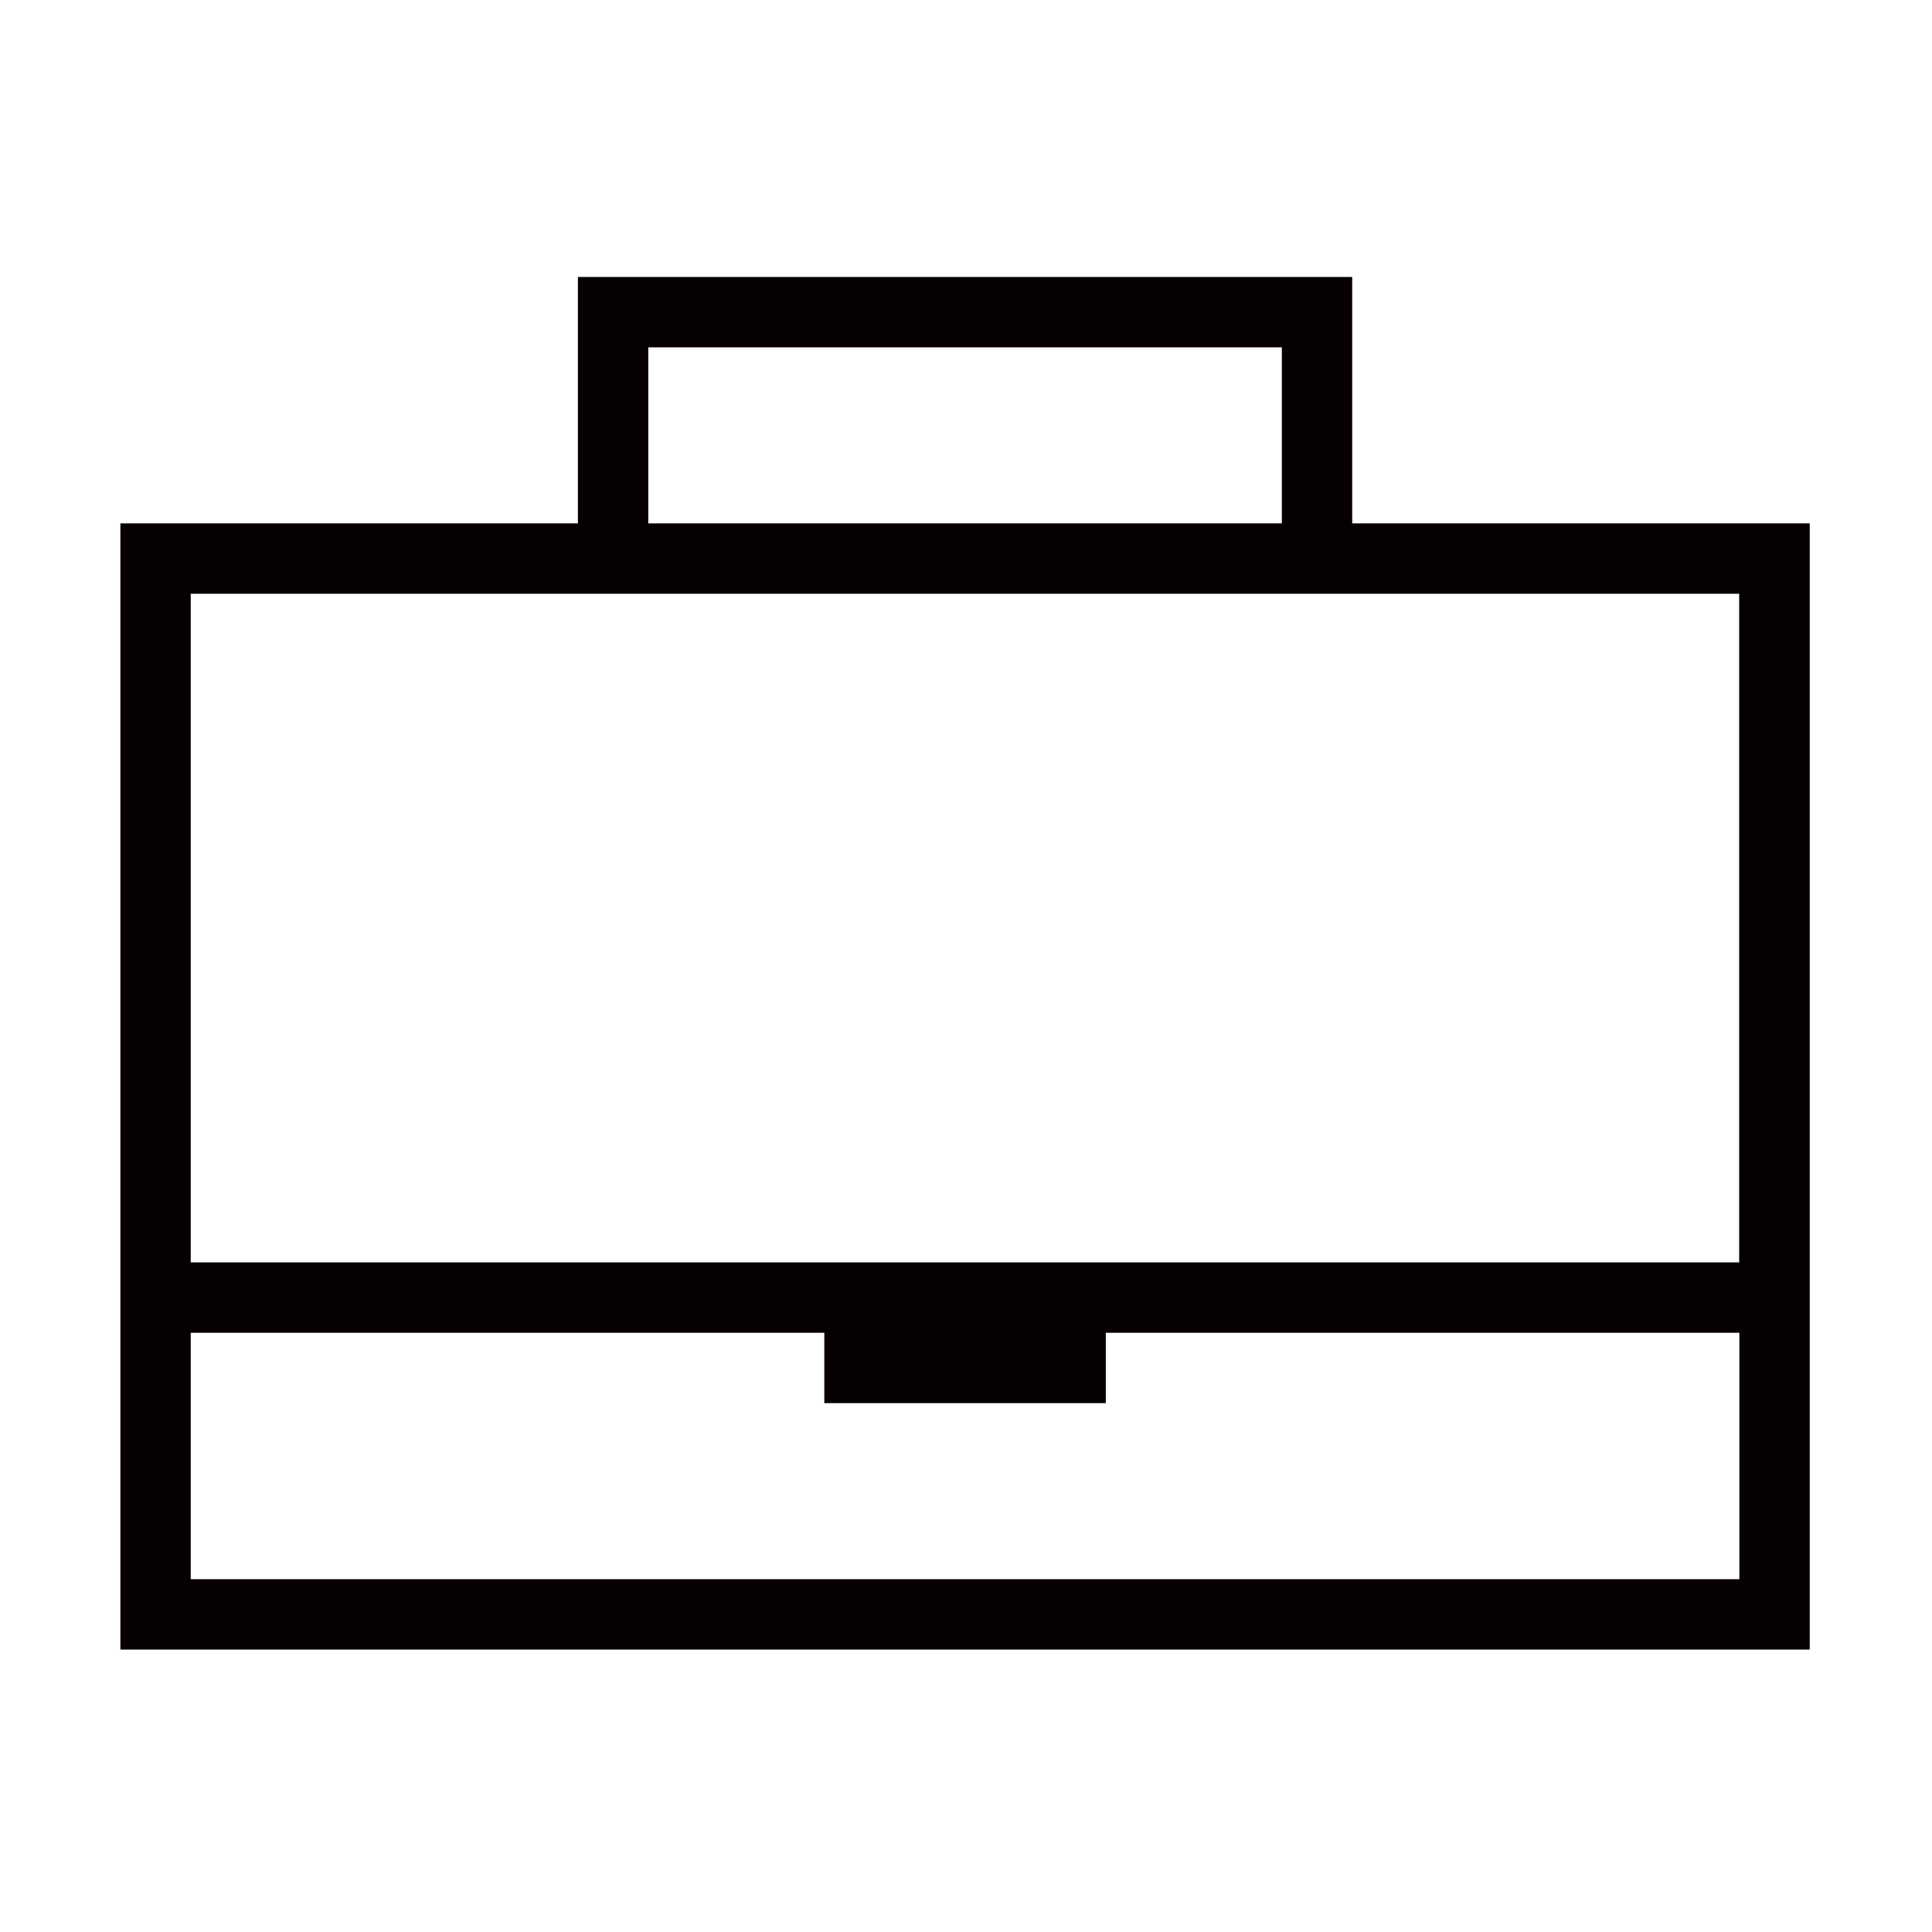 <?xml version="1.0" standalone="no"?><!DOCTYPE svg PUBLIC "-//W3C//DTD SVG 1.1//EN" "http://www.w3.org/Graphics/SVG/1.1/DTD/svg11.dtd"><svg t="1659173913436" class="icon" viewBox="0 0 1024 1024" version="1.1" xmlns="http://www.w3.org/2000/svg" p-id="18913" xmlns:xlink="http://www.w3.org/1999/xlink" width="200" height="200"><defs><style type="text/css">@font-face { font-family: feedback-iconfont; src: url("//at.alicdn.com/t/font_1031158_u69w8yhxdu.woff2?t=1630033759944") format("woff2"), url("//at.alicdn.com/t/font_1031158_u69w8yhxdu.woff?t=1630033759944") format("woff"), url("//at.alicdn.com/t/font_1031158_u69w8yhxdu.ttf?t=1630033759944") format("truetype"); }
</style></defs><path d="M716.7 277.4V146.8H306.3v130.6H63.8v596.9h895.4V277.4H716.7z m-373.1-93.3h335.8v93.3H343.6v-93.3zM921.9 837H101.1V706.4h335.8v37.3h149.2v-37.3h335.8V837zM586.1 669.1h-485V314.7h820.7v354.4H586.1z" fill="#060001" p-id="18914"></path></svg>